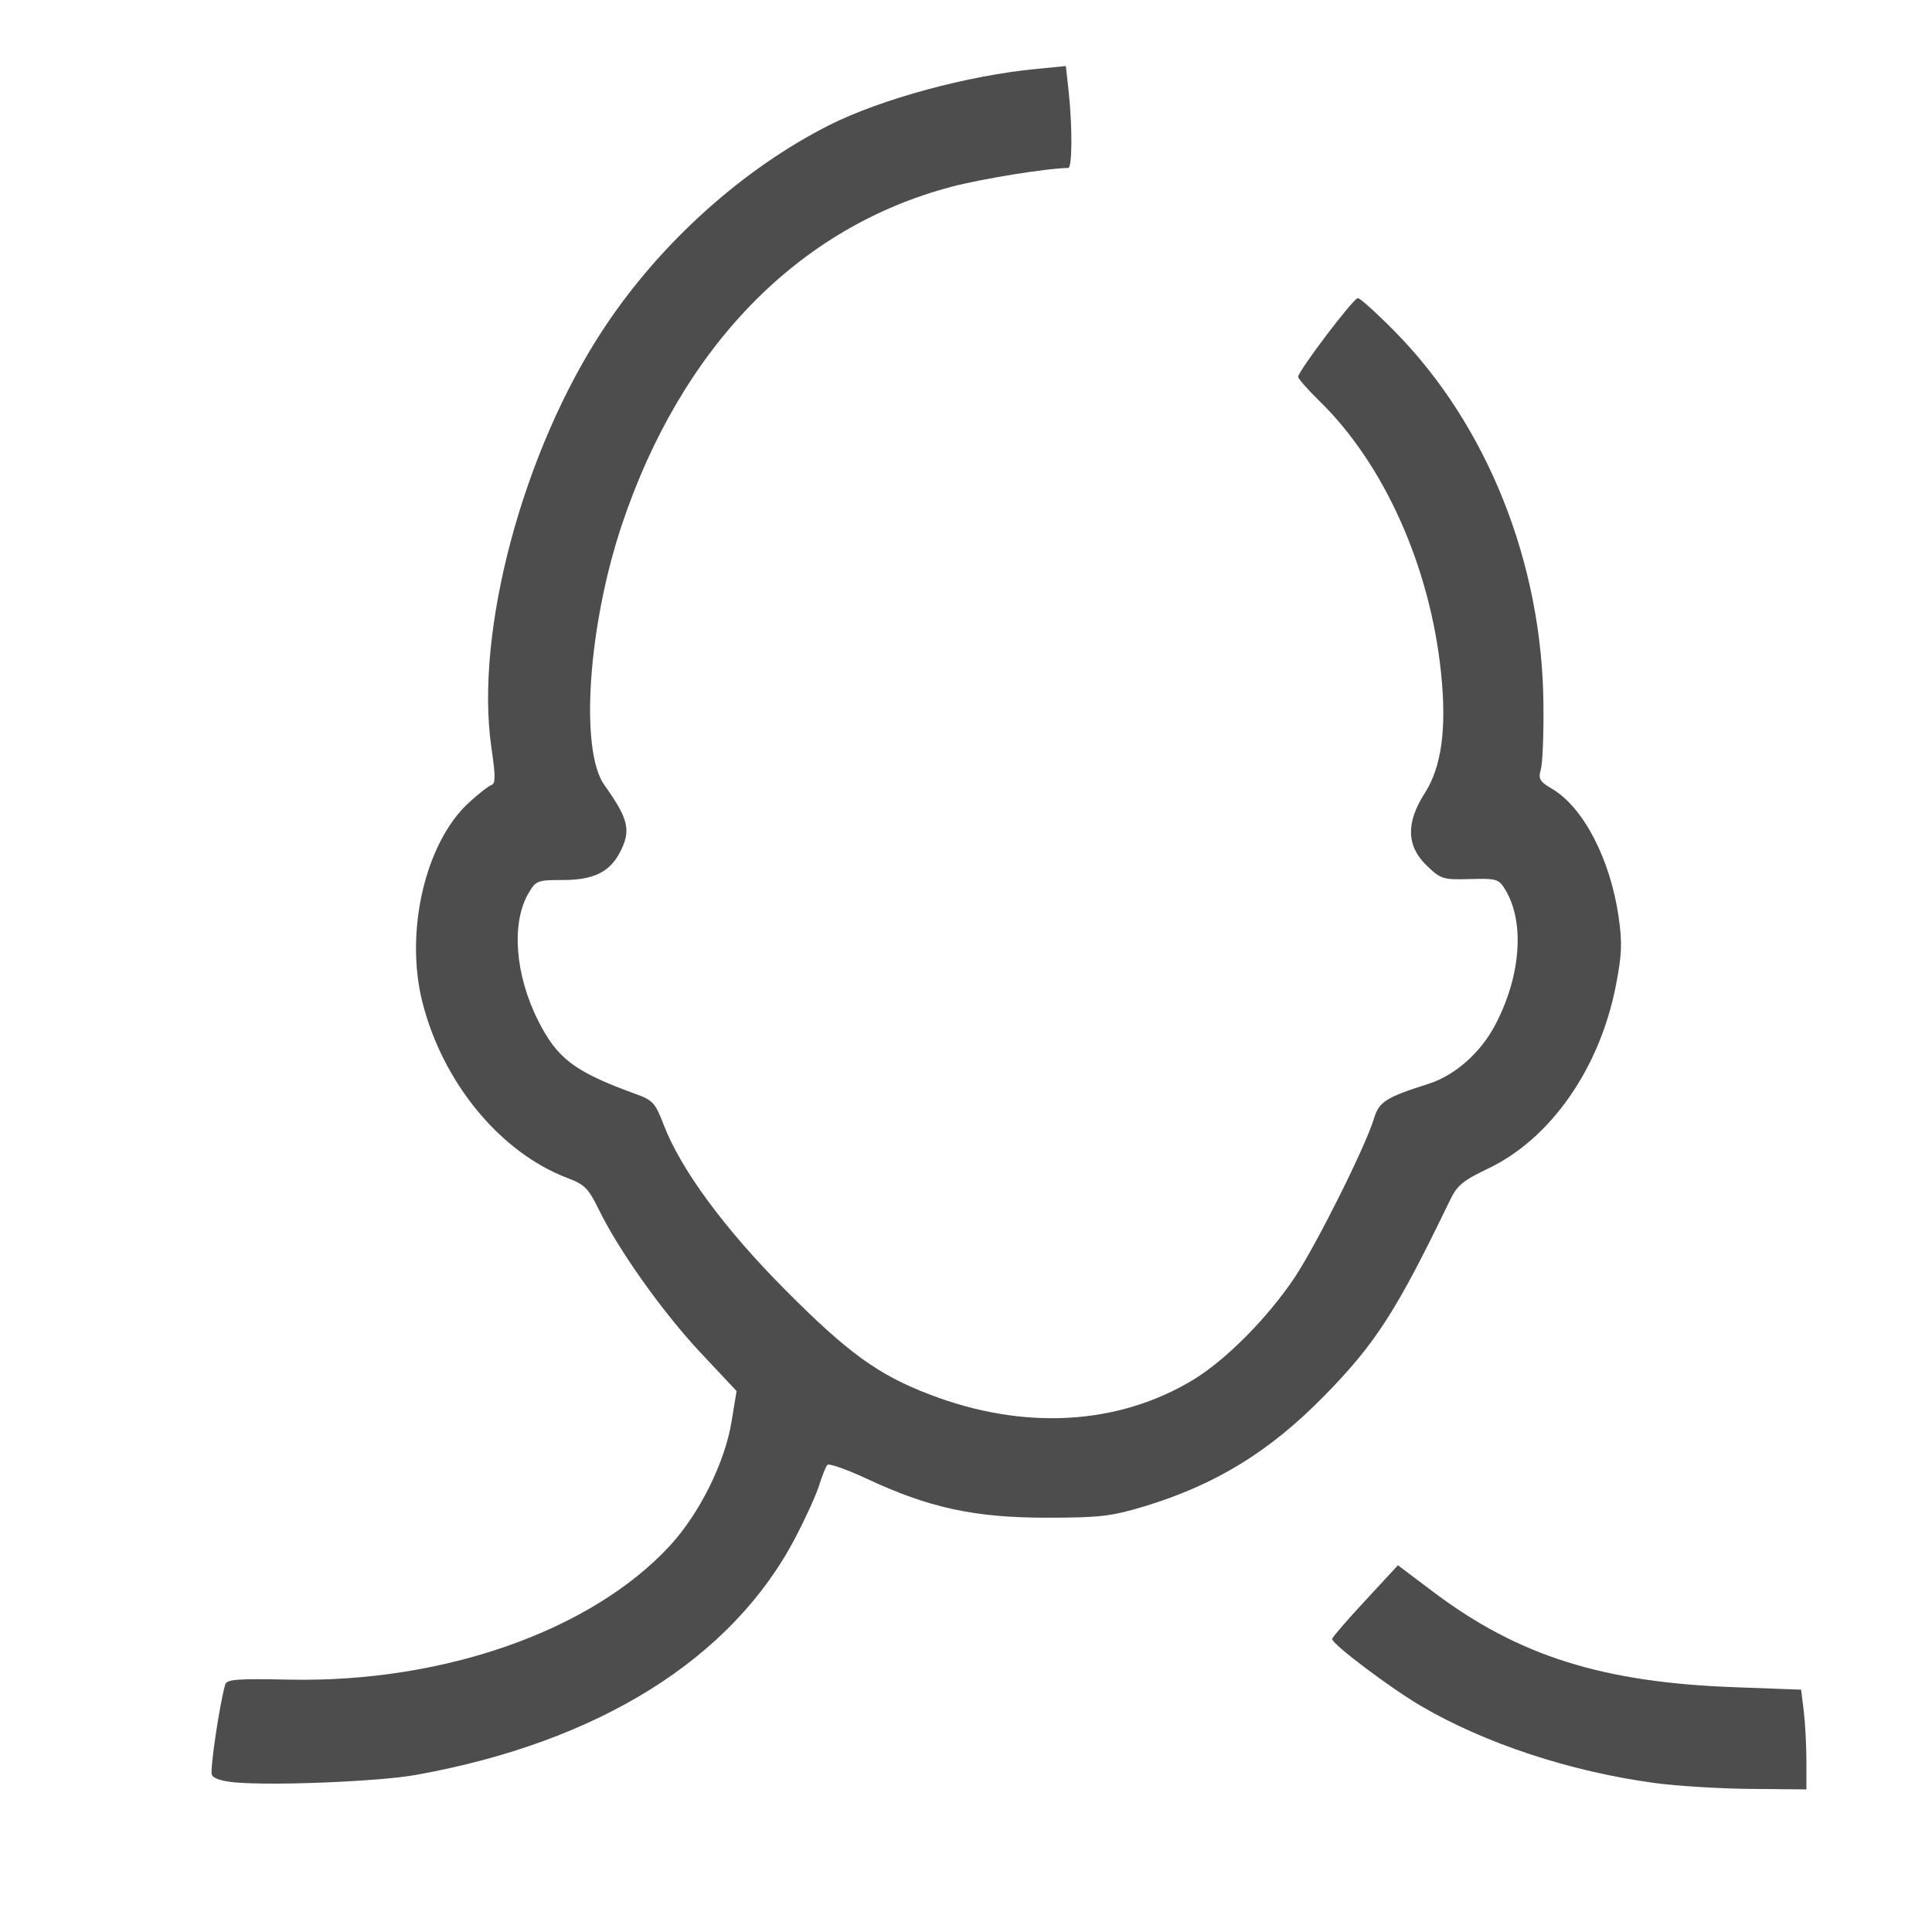 <?xml version="1.0" encoding="UTF-8" standalone="no"?>
<svg
   xmlns:dc="http://purl.org/dc/elements/1.1/"
   xmlns:cc="http://creativecommons.org/ns#"
   xmlns:rdf="http://www.w3.org/1999/02/22-rdf-syntax-ns#"
   xmlns:svg="http://www.w3.org/2000/svg"
   xmlns="http://www.w3.org/2000/svg"
   xmlns:sodipodi="http://sodipodi.sourceforge.net/DTD/sodipodi-0.dtd"
   xmlns:inkscape="http://www.inkscape.org/namespaces/inkscape"
   viewBox="0 0 16 16"
   version="1.1"
   id="svg5"
   sodipodi:docname="folder-publicshare-symbolic.svg"
   width="16"
   height="16"
   inkscape:version="0.91 r13725">
  <sodipodi:namedview
     pagecolor="#ffffff"
     bordercolor="#666666"
     borderopacity="1"
     objecttolerance="10"
     gridtolerance="10"
     guidetolerance="10"
     inkscape:pageopacity="0"
     inkscape:pageshadow="2"
     inkscape:window-width="1920"
     inkscape:window-height="1055"
     id="namedview7"
     showgrid="false"
     inkscape:zoom="32"
     inkscape:cx="-3.7981657"
     inkscape:cy="4.1935062"
     inkscape:window-x="0"
     inkscape:window-y="0"
     inkscape:window-maximized="1"
     inkscape:current-layer="svg5" />
  <defs
     id="defs3051">
    <style
       type="text/css"
       id="current-color-scheme">
      .ColorScheme-Text {
        color:#4d4d4d;
      }
      </style>
    <inkscape:path-effect
       is_visible="true"
       id="path-effect4167"
       effect="spiro" />
    <inkscape:path-effect
       is_visible="true"
       id="path-effect4152"
       effect="spiro" />
    <inkscape:path-effect
       is_visible="true"
       id="path-effect4186"
       effect="spiro" />
    <style
       id="current-color-scheme-6"
       type="text/css">
      .ColorScheme-Text {
        color:#4d4d4d;
      }
      </style>
    <inkscape:path-effect
       effect="spiro"
       id="path-effect4144"
       is_visible="true" />
    <inkscape:path-effect
       is_visible="true"
       id="path-effect4140"
       effect="spiro" />
    <inkscape:path-effect
       effect="spiro"
       id="path-effect4144-3"
       is_visible="true" />
    <inkscape:path-effect
       is_visible="true"
       id="path-effect4140-7"
       effect="spiro" />
  </defs>
  <g
     style="stroke:#ffffff;stroke-opacity:1;stroke-width:1;stroke-miterlimit:4;stroke-dasharray:none"
     transform="matrix(0.731,0,0,0.731,19.337,0.308)"
     id="g4188">
    <g
       style="stroke-width:1.397;stroke-miterlimit:4;stroke-dasharray:none"
       transform="matrix(0.715,0,0,0.715,-33.585,-7.195)"
       id="g5730" />
  </g>
  <path
     style="opacity:1;fill:currentColor;fill-opacity:1;stroke:none"
     d="M 8.827,0.547 8.581,0.571 C 8.016,0.625 7.302,0.819 6.872,1.034 6.157,1.394 5.472,2.008 5.005,2.713 4.333,3.725 3.929,5.231 4.07,6.194 c 0.034,0.234 0.035,0.295 0,0.307 -0.024,0.008 -0.11,0.075 -0.189,0.148 -0.36,0.332 -0.53,1.067 -0.383,1.65 0.169,0.669 0.647,1.247 1.202,1.457 0.139,0.052 0.173,0.085 0.257,0.257 0.164,0.337 0.523,0.844 0.839,1.183 l 0.304,0.324 -0.041,0.25 c -0.054,0.338 -0.266,0.766 -0.513,1.033 -0.65,0.702 -1.871,1.132 -3.142,1.107 -0.442,-0.009 -0.527,-0.003 -0.539,0.041 -0.047,0.164 -0.127,0.703 -0.111,0.746 0.012,0.032 0.085,0.055 0.202,0.065 0.33,0.027 1.187,-0.009 1.489,-0.063 C 4.96,14.427 6.065,13.735 6.588,12.732 6.673,12.569 6.762,12.374 6.785,12.297 c 0.024,-0.077 0.054,-0.151 0.067,-0.165 0.013,-0.015 0.161,0.037 0.328,0.115 0.51,0.239 0.89,0.322 1.483,0.322 0.447,1.67e-4 0.54,-0.012 0.811,-0.093 0.592,-0.179 1.04,-0.454 1.492,-0.915 0.43,-0.439 0.598,-0.702 1.046,-1.629 0.056,-0.116 0.109,-0.158 0.311,-0.254 0.519,-0.247 0.925,-0.829 1.059,-1.516 0.05,-0.259 0.054,-0.352 0.022,-0.574 C 13.334,7.112 13.112,6.685 12.854,6.533 12.75,6.472 12.738,6.451 12.761,6.37 12.775,6.319 12.785,6.075 12.782,5.827 12.771,4.66 12.315,3.519 11.549,2.743 11.401,2.593 11.264,2.469 11.245,2.469 c -0.037,0 -0.494,0.604 -0.494,0.652 -10e-7,0.016 0.081,0.107 0.178,0.202 0.534,0.521 0.914,1.37 1.005,2.248 0.048,0.463 0.005,0.78 -0.135,0.998 -0.156,0.243 -0.152,0.436 0.015,0.598 0.118,0.114 0.134,0.119 0.359,0.113 0.225,-0.006 0.24,-6.964e-4 0.296,0.093 0.161,0.272 0.124,0.719 -0.089,1.12 -0.122,0.229 -0.333,0.414 -0.55,0.483 -0.353,0.112 -0.41,0.148 -0.452,0.289 -0.068,0.226 -0.469,1.031 -0.654,1.311 -0.221,0.333 -0.571,0.686 -0.841,0.85 -0.623,0.378 -1.407,0.422 -2.185,0.122 C 7.273,11.386 7.02,11.202 6.505,10.684 6,10.177 5.637,9.683 5.496,9.314 5.426,9.132 5.407,9.111 5.259,9.058 4.757,8.875 4.616,8.768 4.457,8.453 4.265,8.073 4.233,7.644 4.376,7.399 4.439,7.291 4.45,7.288 4.666,7.288 4.917,7.287 5.05,7.221 5.135,7.057 5.228,6.877 5.206,6.783 5.005,6.501 4.8,6.214 4.87,5.183 5.15,4.346 5.643,2.876 6.609,1.883 7.875,1.548 8.126,1.481 8.671,1.393 8.847,1.391 c 0.032,-3.518e-4 0.035,-0.333 0.004,-0.626 L 8.827,0.547 Z m 2.751,12.415 -0.272,0.294 c -0.15,0.161 -0.273,0.304 -0.274,0.317 -0.003,0.041 0.484,0.408 0.739,0.557 0.531,0.31 1.231,0.54 1.924,0.635 0.189,0.026 0.551,0.048 0.804,0.05 l 0.461,0.004 0,-0.235 c -1.68e-4,-0.129 -0.01,-0.315 -0.022,-0.413 l -0.022,-0.178 -0.544,-0.02 c -1.098,-0.039 -1.794,-0.258 -2.496,-0.785 l -0.3,-0.226 z"
     id="path4160"
     inkscape:connector-curvature="0"
     class="ColorScheme-Text" />
</svg>
